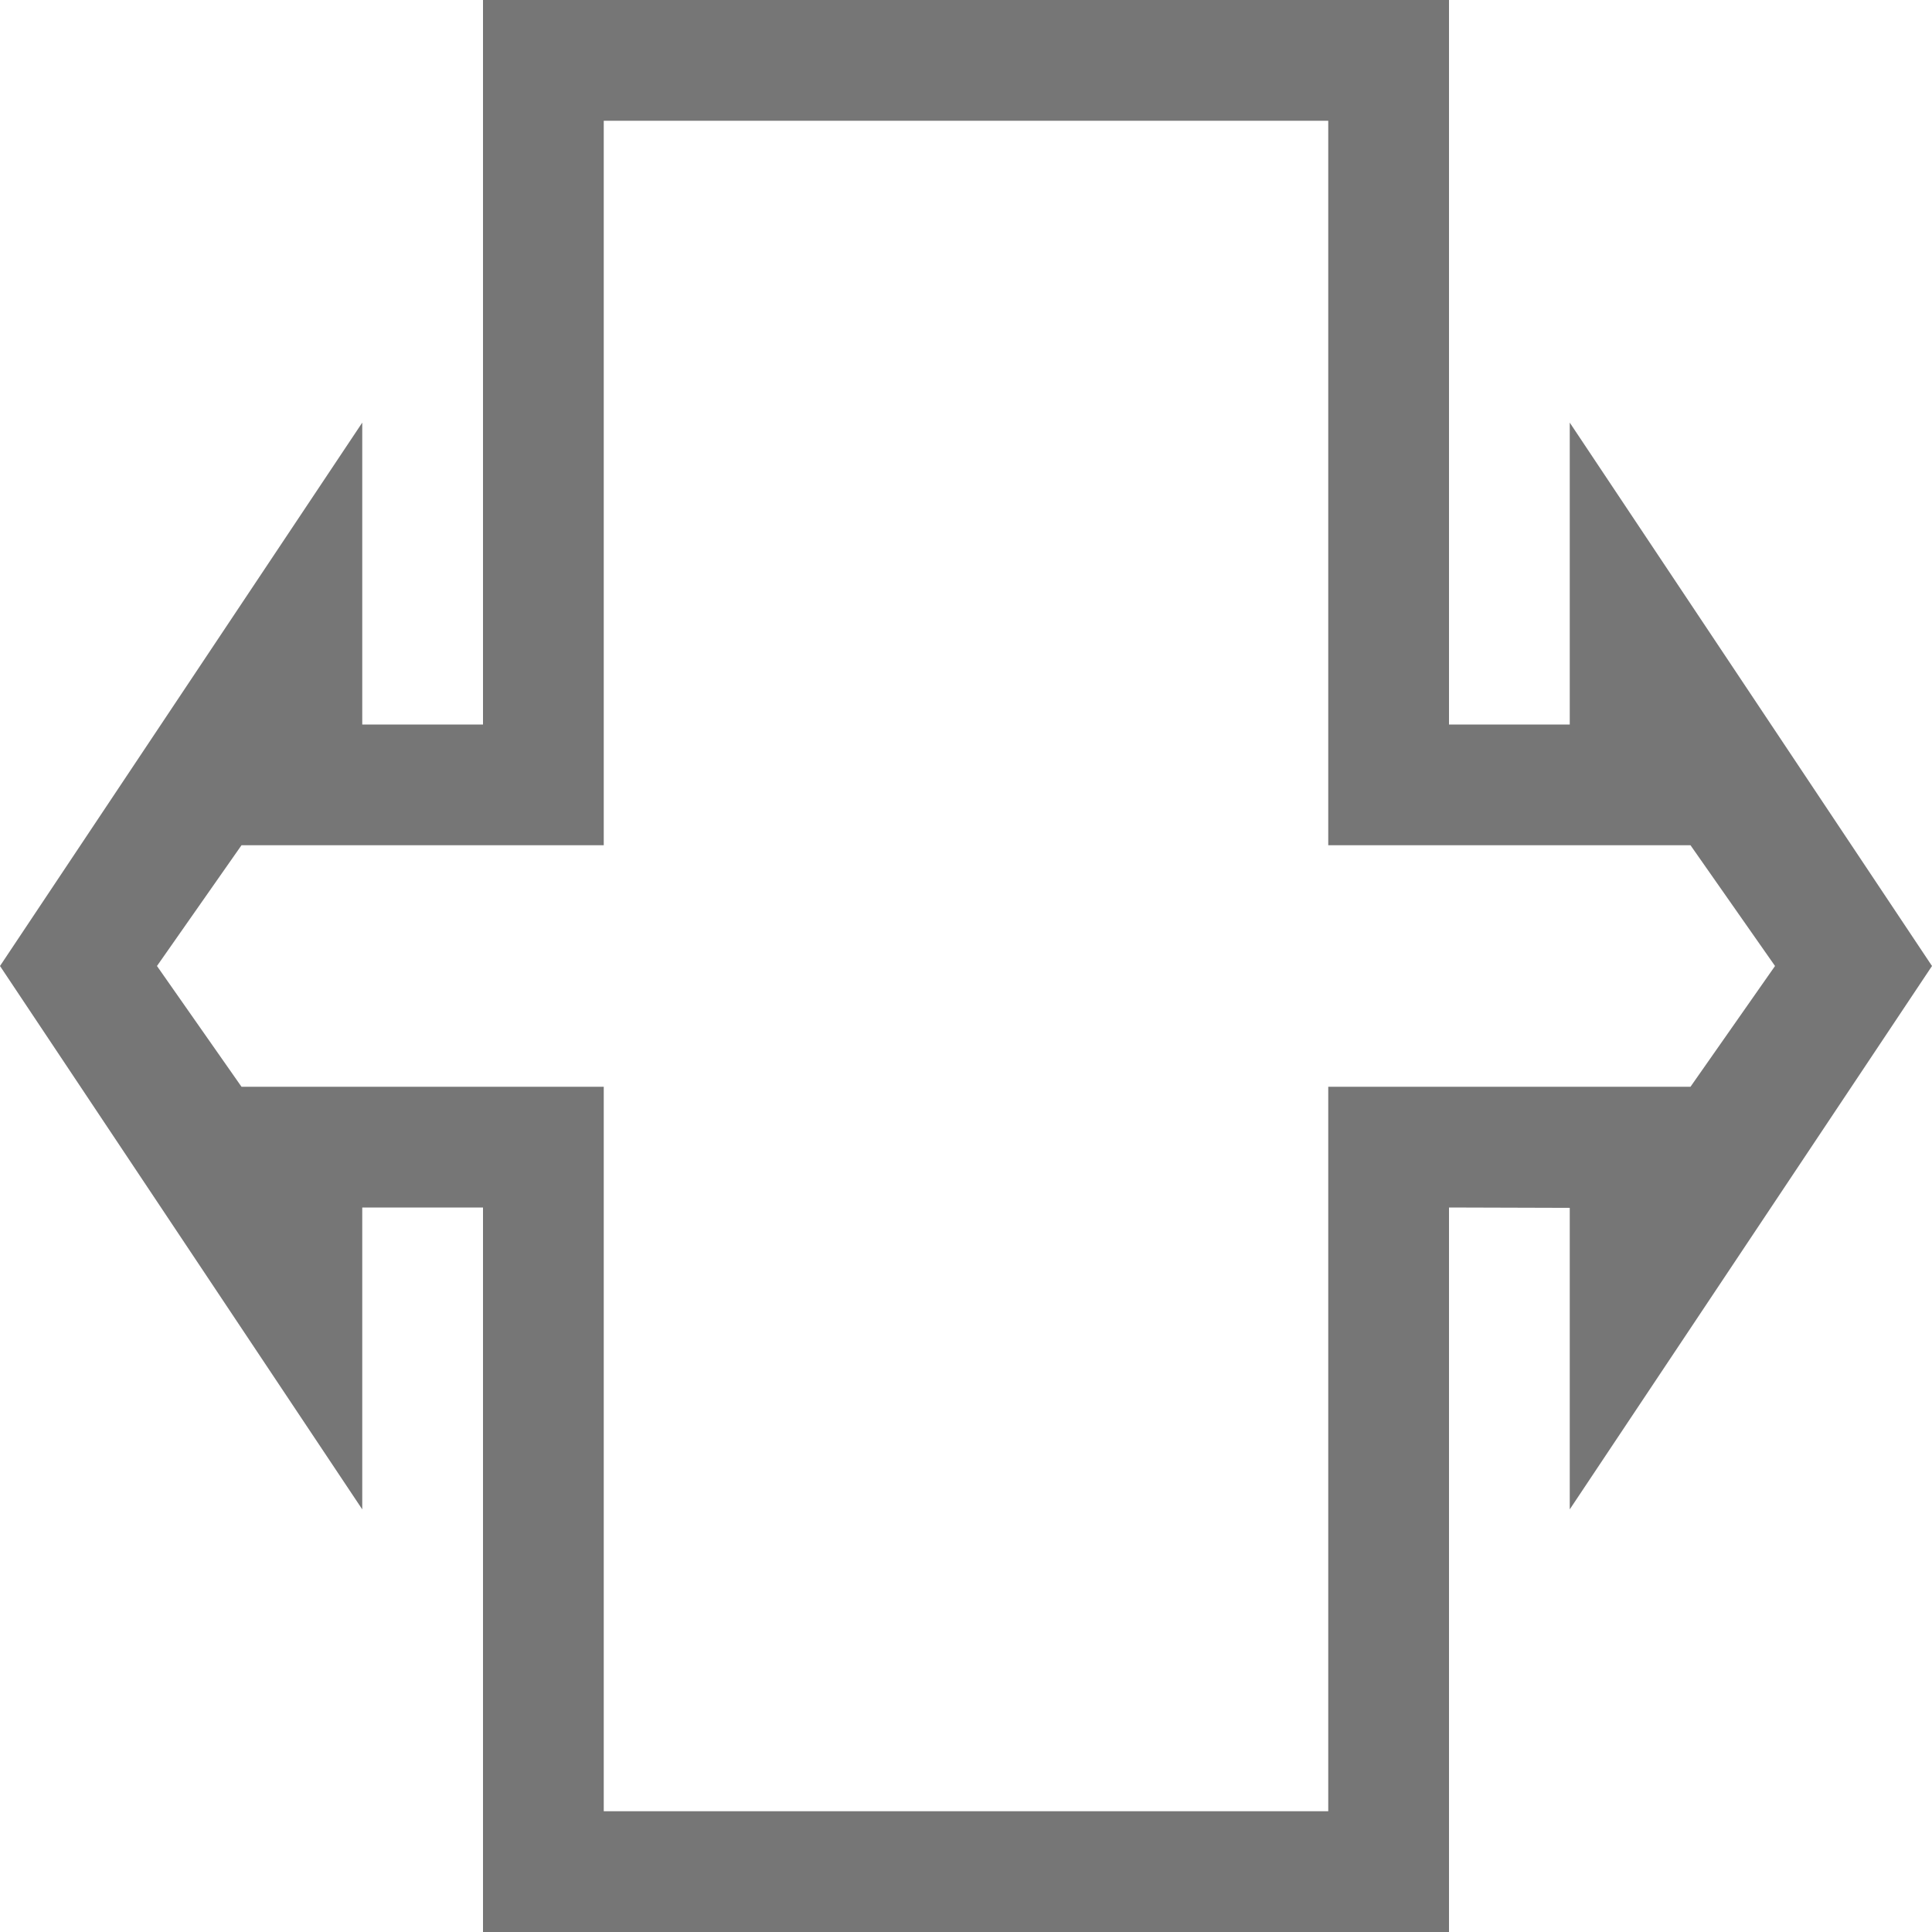 <?xml version="1.0" encoding="UTF-8"?>
<svg viewBox="0 0 16 16" version="1.1" xmlns="http://www.w3.org/2000/svg" xmlns:xlink="http://www.w3.org/1999/xlink">
    <!-- Generator: Sketch 52.6 (67491) - http://www.bohemiancoding.com/sketch -->
    <title>block arrows-left right arrow callout</title>
    <desc>Created with Sketch.</desc>
    <g id="block-arrows-left-right-arrow-callout" stroke="none" stroke-width="1" fill="none" fill-rule="evenodd">
        <g id="4.26" transform="translate(8, 8) rotate(-270) translate(-8, -8) " fill="#767676" fill-rule="nonzero">
            <path d="M5,1 L5,7 L3,7 L2,7 L1.3,8 L2,9 L3,9 L5,9 L5,15 L11,15 L11,9 L13,9 C13.396,9 13.729,9 14,9 L14.7,8 L14,7 L13,7 L11,7 L11,1 L5,1 Z M4,0 L12,0 L12,6 L13,6 L13,3.5 L16,8 L13,12.5 L13,10.003 L12,10 L12,16 L4,16 L4,10 L3,10 L3,12.5 L0,8 L3,3.5 L3,6 L4,6 L4,0 Z" id="5.25" transform="translate(8, 8) rotate(-90) translate(-8, -8) "></path>
        </g>
    </g>
</svg>